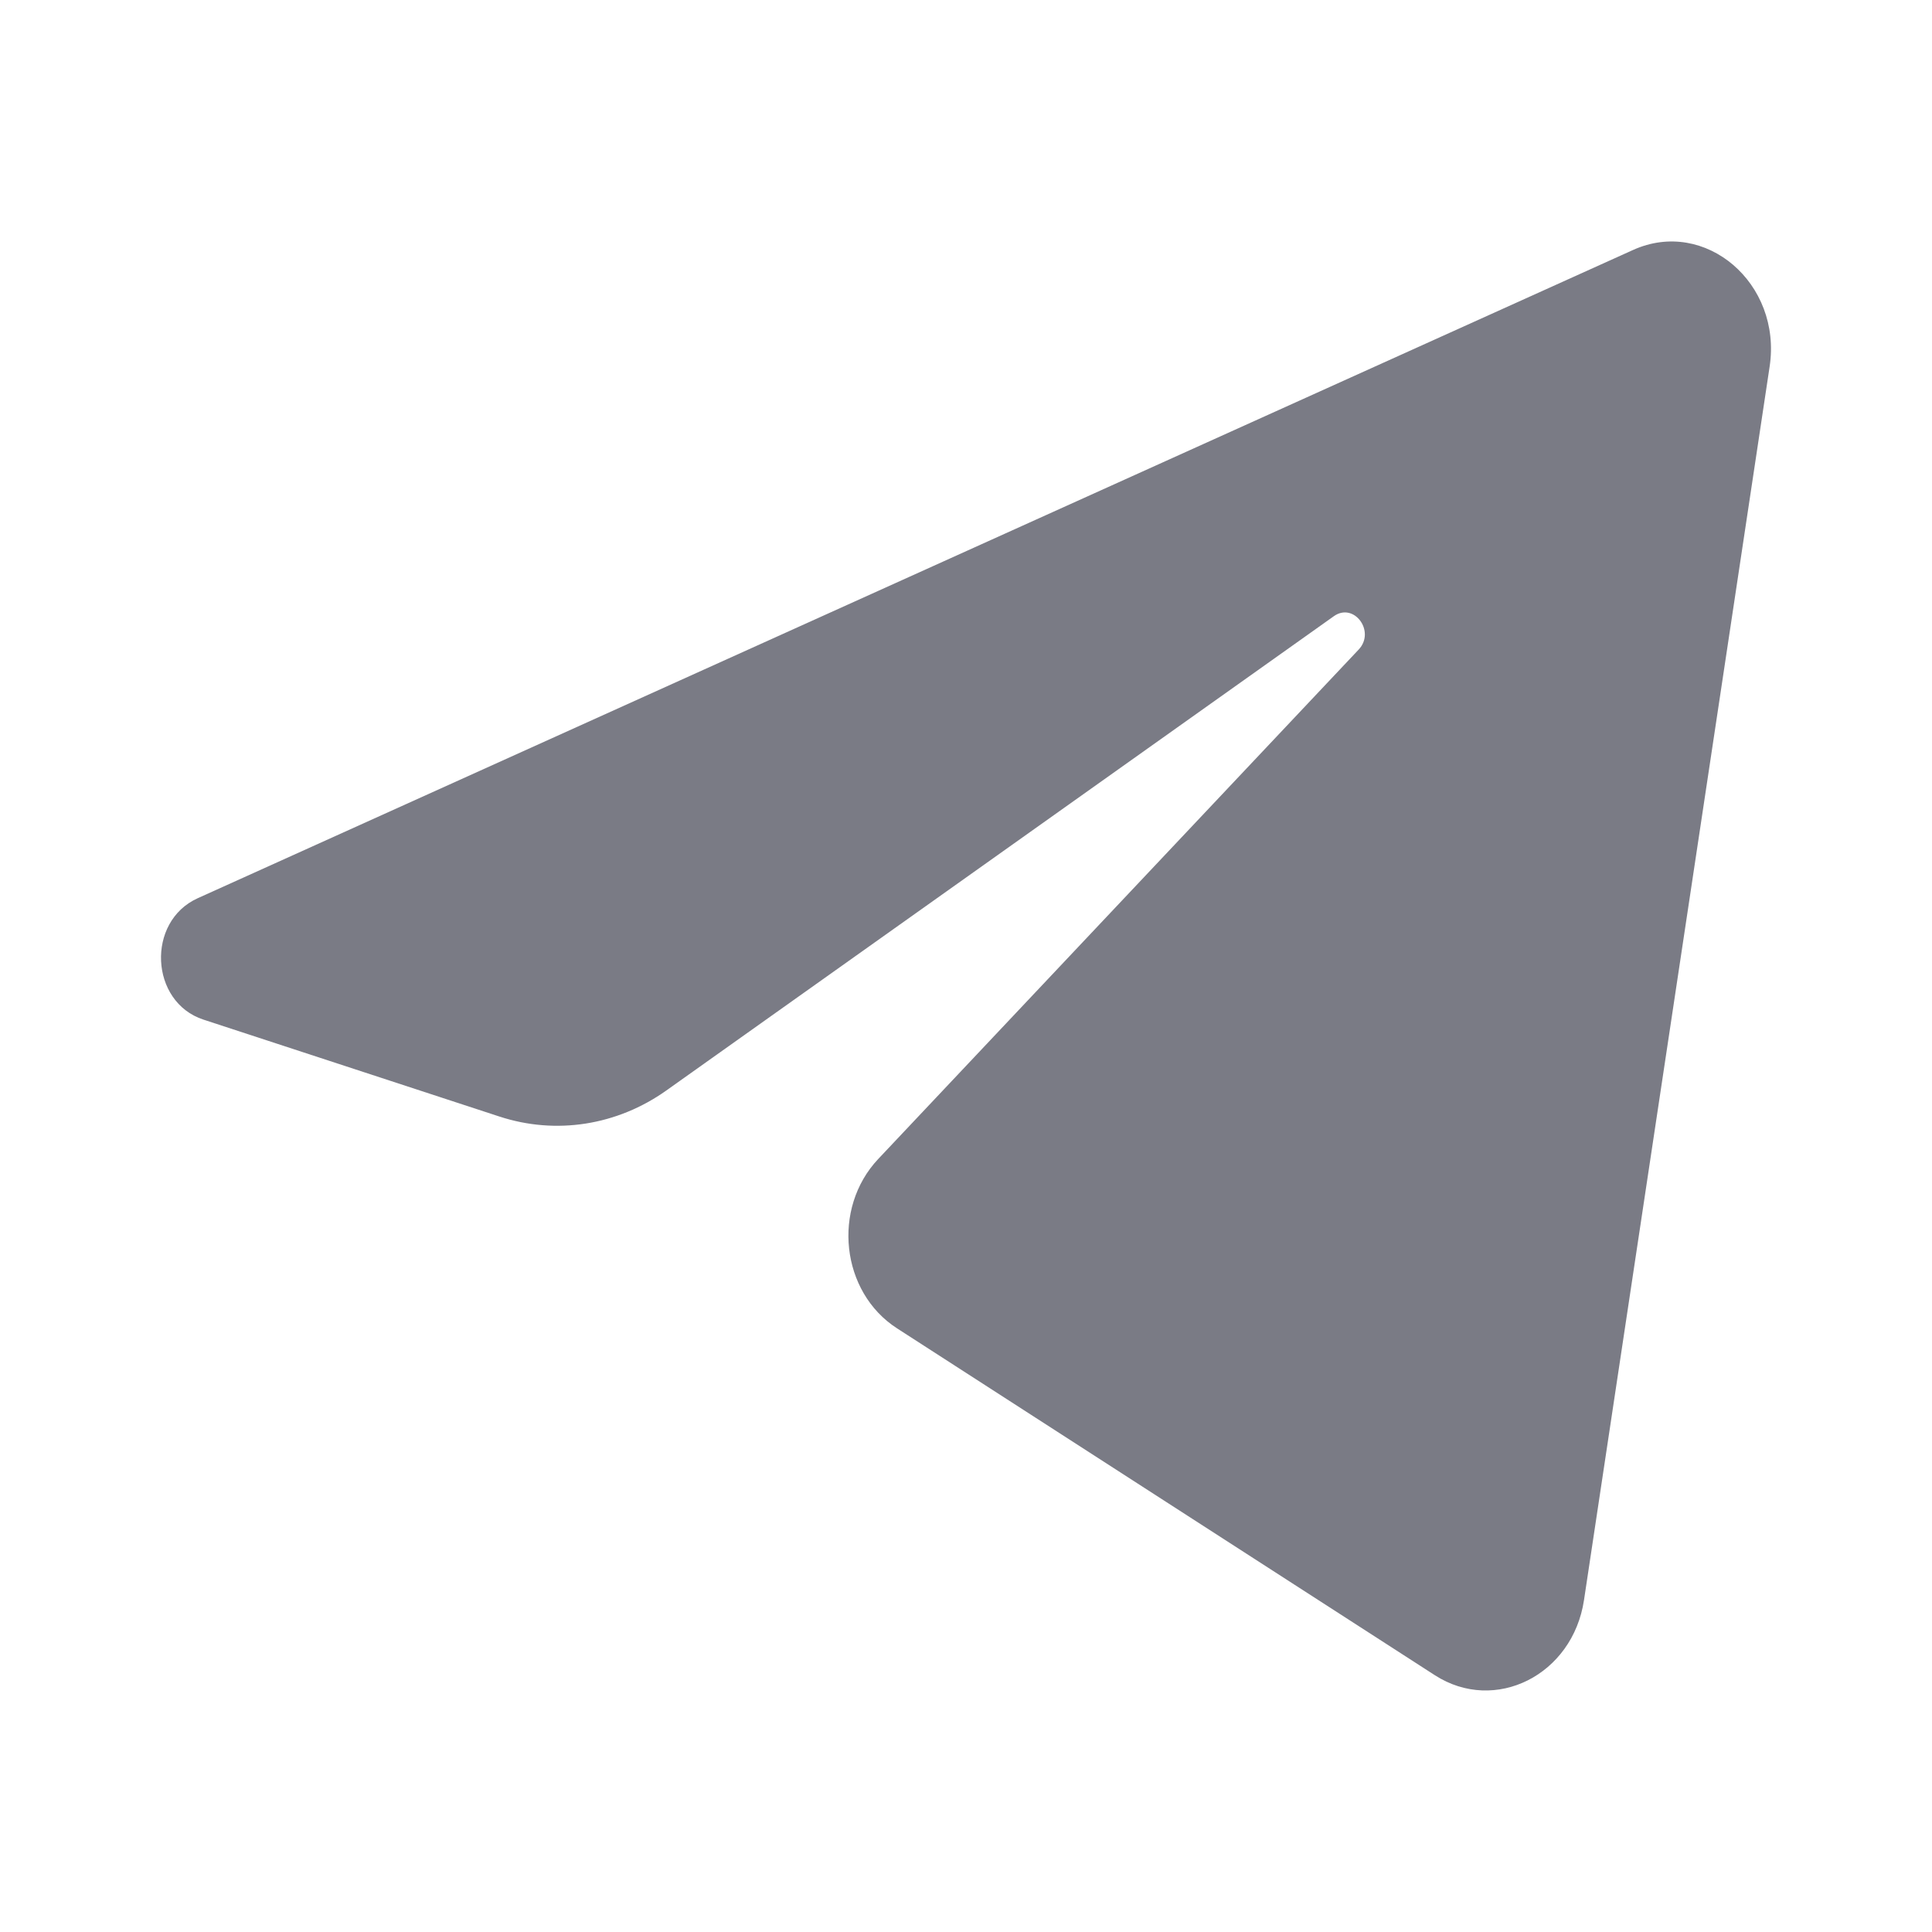 <svg width="24" height="24" viewBox="0 0 24 24" fill="none" xmlns="http://www.w3.org/2000/svg">
<path d="M21.983 4.554C22.139 3.519 21.182 2.701 20.287 3.105L2.456 11.158C1.814 11.448 1.861 12.448 2.527 12.666L6.204 13.87C6.906 14.1 7.666 13.981 8.278 13.546L16.569 7.655C16.819 7.477 17.091 7.843 16.878 8.069L10.91 14.397C10.331 15.011 10.446 16.052 11.143 16.501L17.824 20.81C18.573 21.293 19.537 20.808 19.677 19.877L21.983 4.554Z" fill="#7A7B85"/>
</svg>
